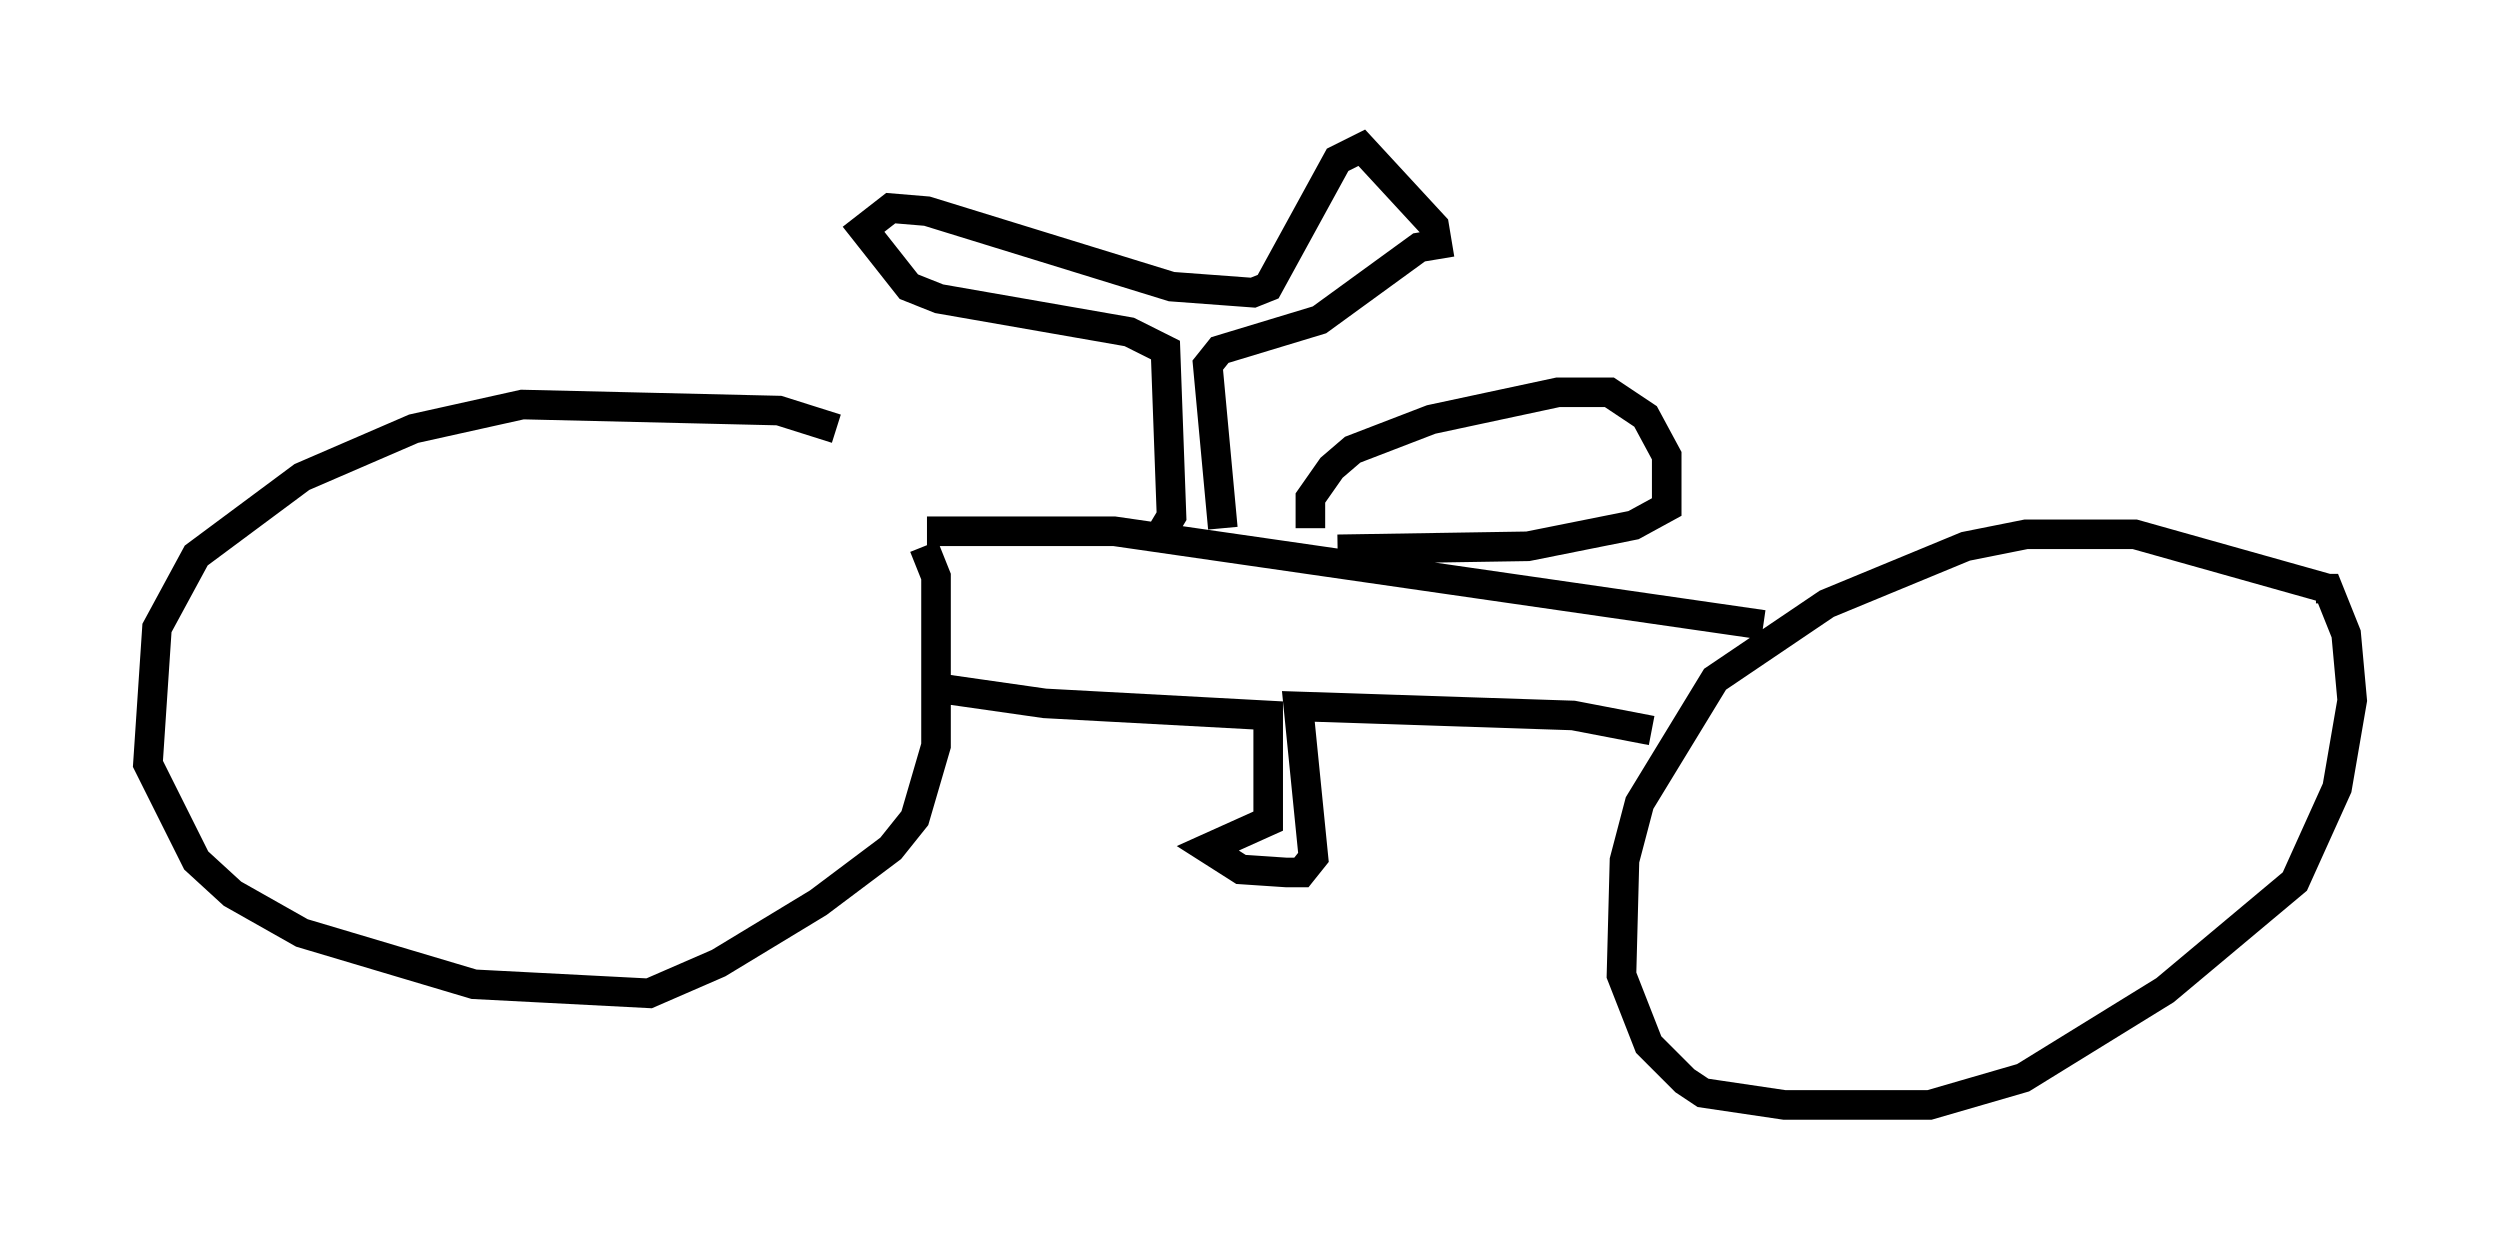 <?xml version="1.0" encoding="utf-8" ?>
<svg baseProfile="full" height="42.361" version="1.1" width="84.522" xmlns="http://www.w3.org/2000/svg" xmlns:ev="http://www.w3.org/2001/xml-events" xmlns:xlink="http://www.w3.org/1999/xlink"><defs /><rect fill="white" height="42.361" width="84.522" x="0" y="0" /><path d="M31.134, 18.169 m-2.858, -3.675 l-1.94, -0.613 -8.677, -0.204 l-3.675, 0.817 -3.777, 1.633 l-3.573, 2.654 -1.327, 2.45 l-0.306, 4.594 1.633, 3.267 l1.225, 1.123 2.348, 1.327 l5.819, 1.735 5.921, 0.306 l2.348, -1.021 3.369, -2.042 l2.45, -1.838 0.817, -1.021 l0.715, -2.45 0.0, -5.717 l-0.408, -1.021 m47.469, 1.429 l-6.533, -1.838 -3.675, 0.0 l-2.042, 0.408 -4.696, 1.94 l-3.777, 2.552 -2.552, 4.185 l-0.51, 1.94 -0.102, 3.879 l0.919, 2.348 1.225, 1.225 l0.613, 0.408 2.756, 0.408 l4.9, 0.0 3.165, -0.919 l4.798, -2.96 4.39, -3.675 l1.429, -3.165 0.51, -2.96 l-0.204, -2.246 -0.613, -1.531 l-0.408, 0.0 m-46.551, 3.369 l3.573, 0.51 7.554, 0.408 l0.0, 3.573 -2.042, 0.919 l1.123, 0.715 1.531, 0.102 l0.51, 0.0 0.408, -0.51 l-0.51, -5.104 9.29, 0.306 l2.654, 0.51 m-24.5, -6.738 l6.329, 0.0 21.948, 3.165 m-20.315, -3.165 l0.306, -0.51 -0.204, -5.615 l-1.225, -0.613 -6.431, -1.123 l-1.021, -0.408 -1.531, -1.94 l0.919, -0.715 1.225, 0.102 l8.269, 2.552 2.756, 0.204 l0.51, -0.204 2.348, -4.288 l0.817, -0.408 2.45, 2.654 l0.102, 0.613 -0.613, 0.102 l-3.369, 2.45 -3.369, 1.021 l-0.408, 0.51 0.51, 5.513 m2.96, 0.0 l0.0, -1.021 0.715, -1.021 l0.715, -0.613 2.654, -1.021 l4.288, -0.919 1.735, 0.0 l1.225, 0.817 0.715, 1.327 l0.0, 1.735 -1.123, 0.613 l-3.573, 0.715 -6.431, 0.102 " fill="none" stroke="black" stroke-width="1" /></svg>